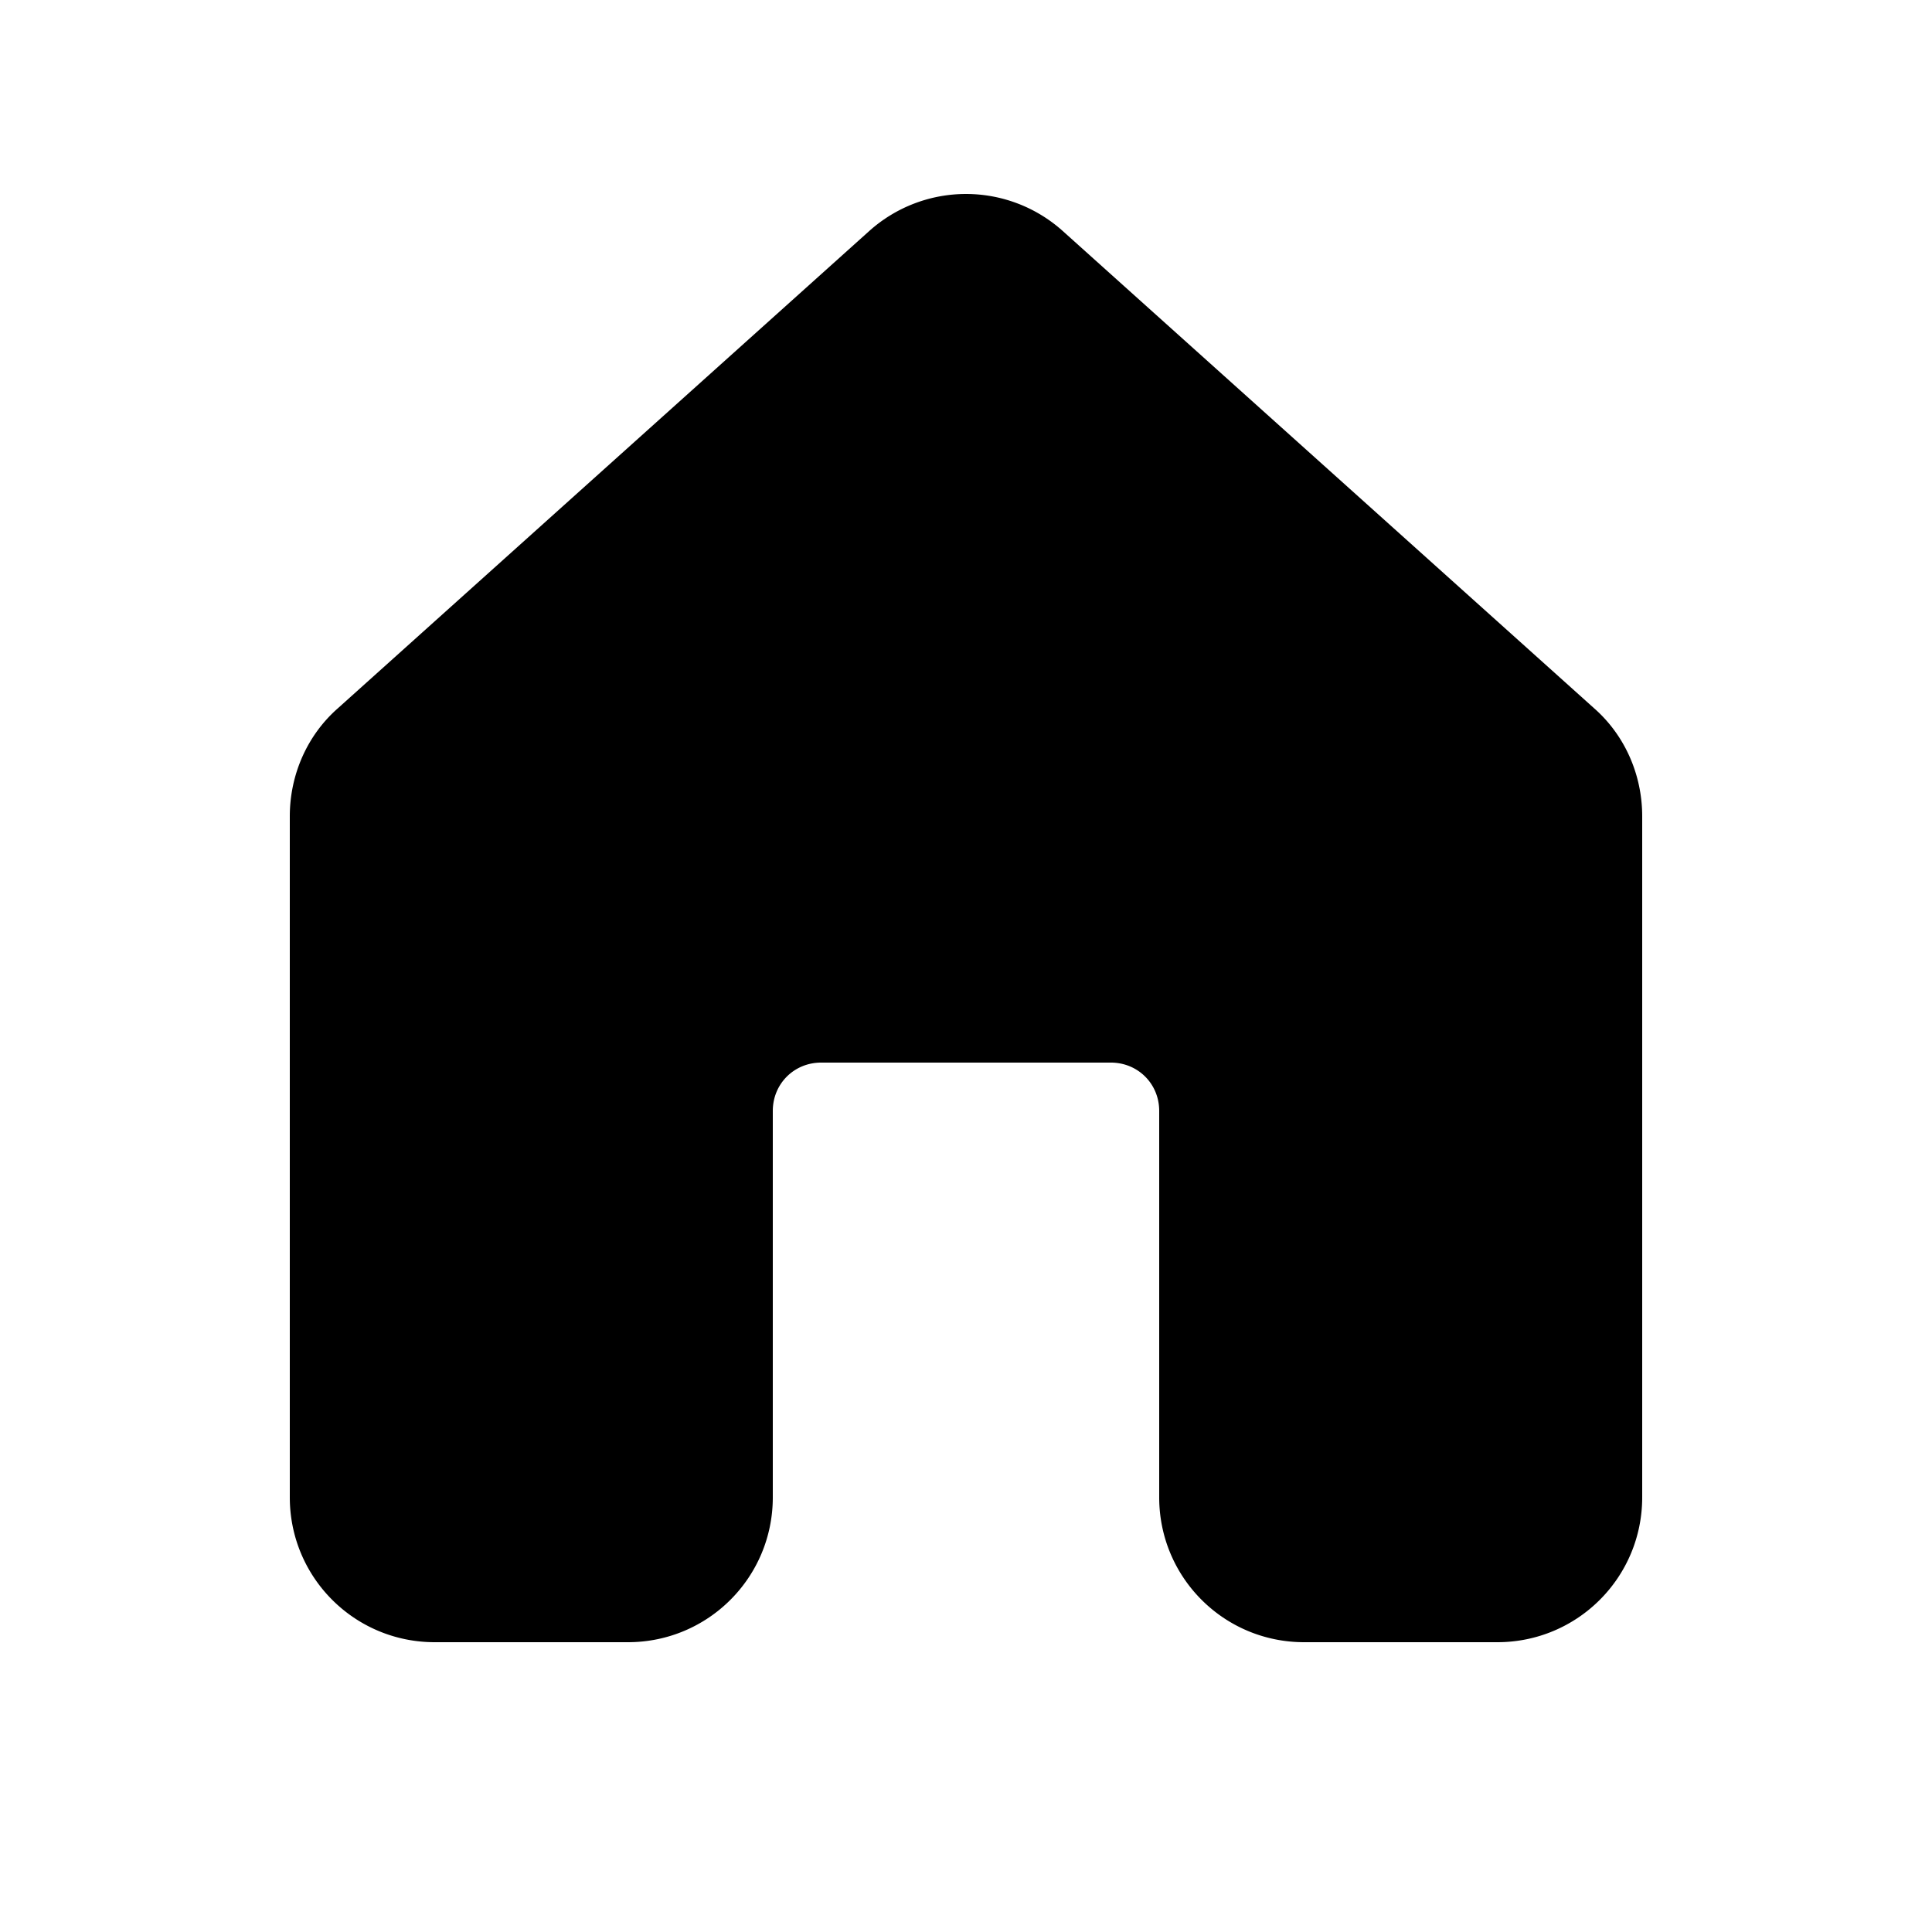 <svg width="20" height="20" viewBox="0 0 20 20" xmlns="http://www.w3.org/2000/svg"><path d="M11 2.39a1.5 1.5 0 00-2 0L3.5 7.33c-.32.28-.5.69-.5 1.12v7.05c0 .83.67 1.5 1.5 1.5h2c.83 0 1.5-.67 1.5-1.5v-4c0-.28.22-.5.5-.5h3c.28 0 .5.22.5.5v4c0 .83.67 1.5 1.5 1.5h2c.83 0 1.5-.67 1.5-1.5V8.45c0-.43-.18-.84-.5-1.12L11 2.39z"/></svg>